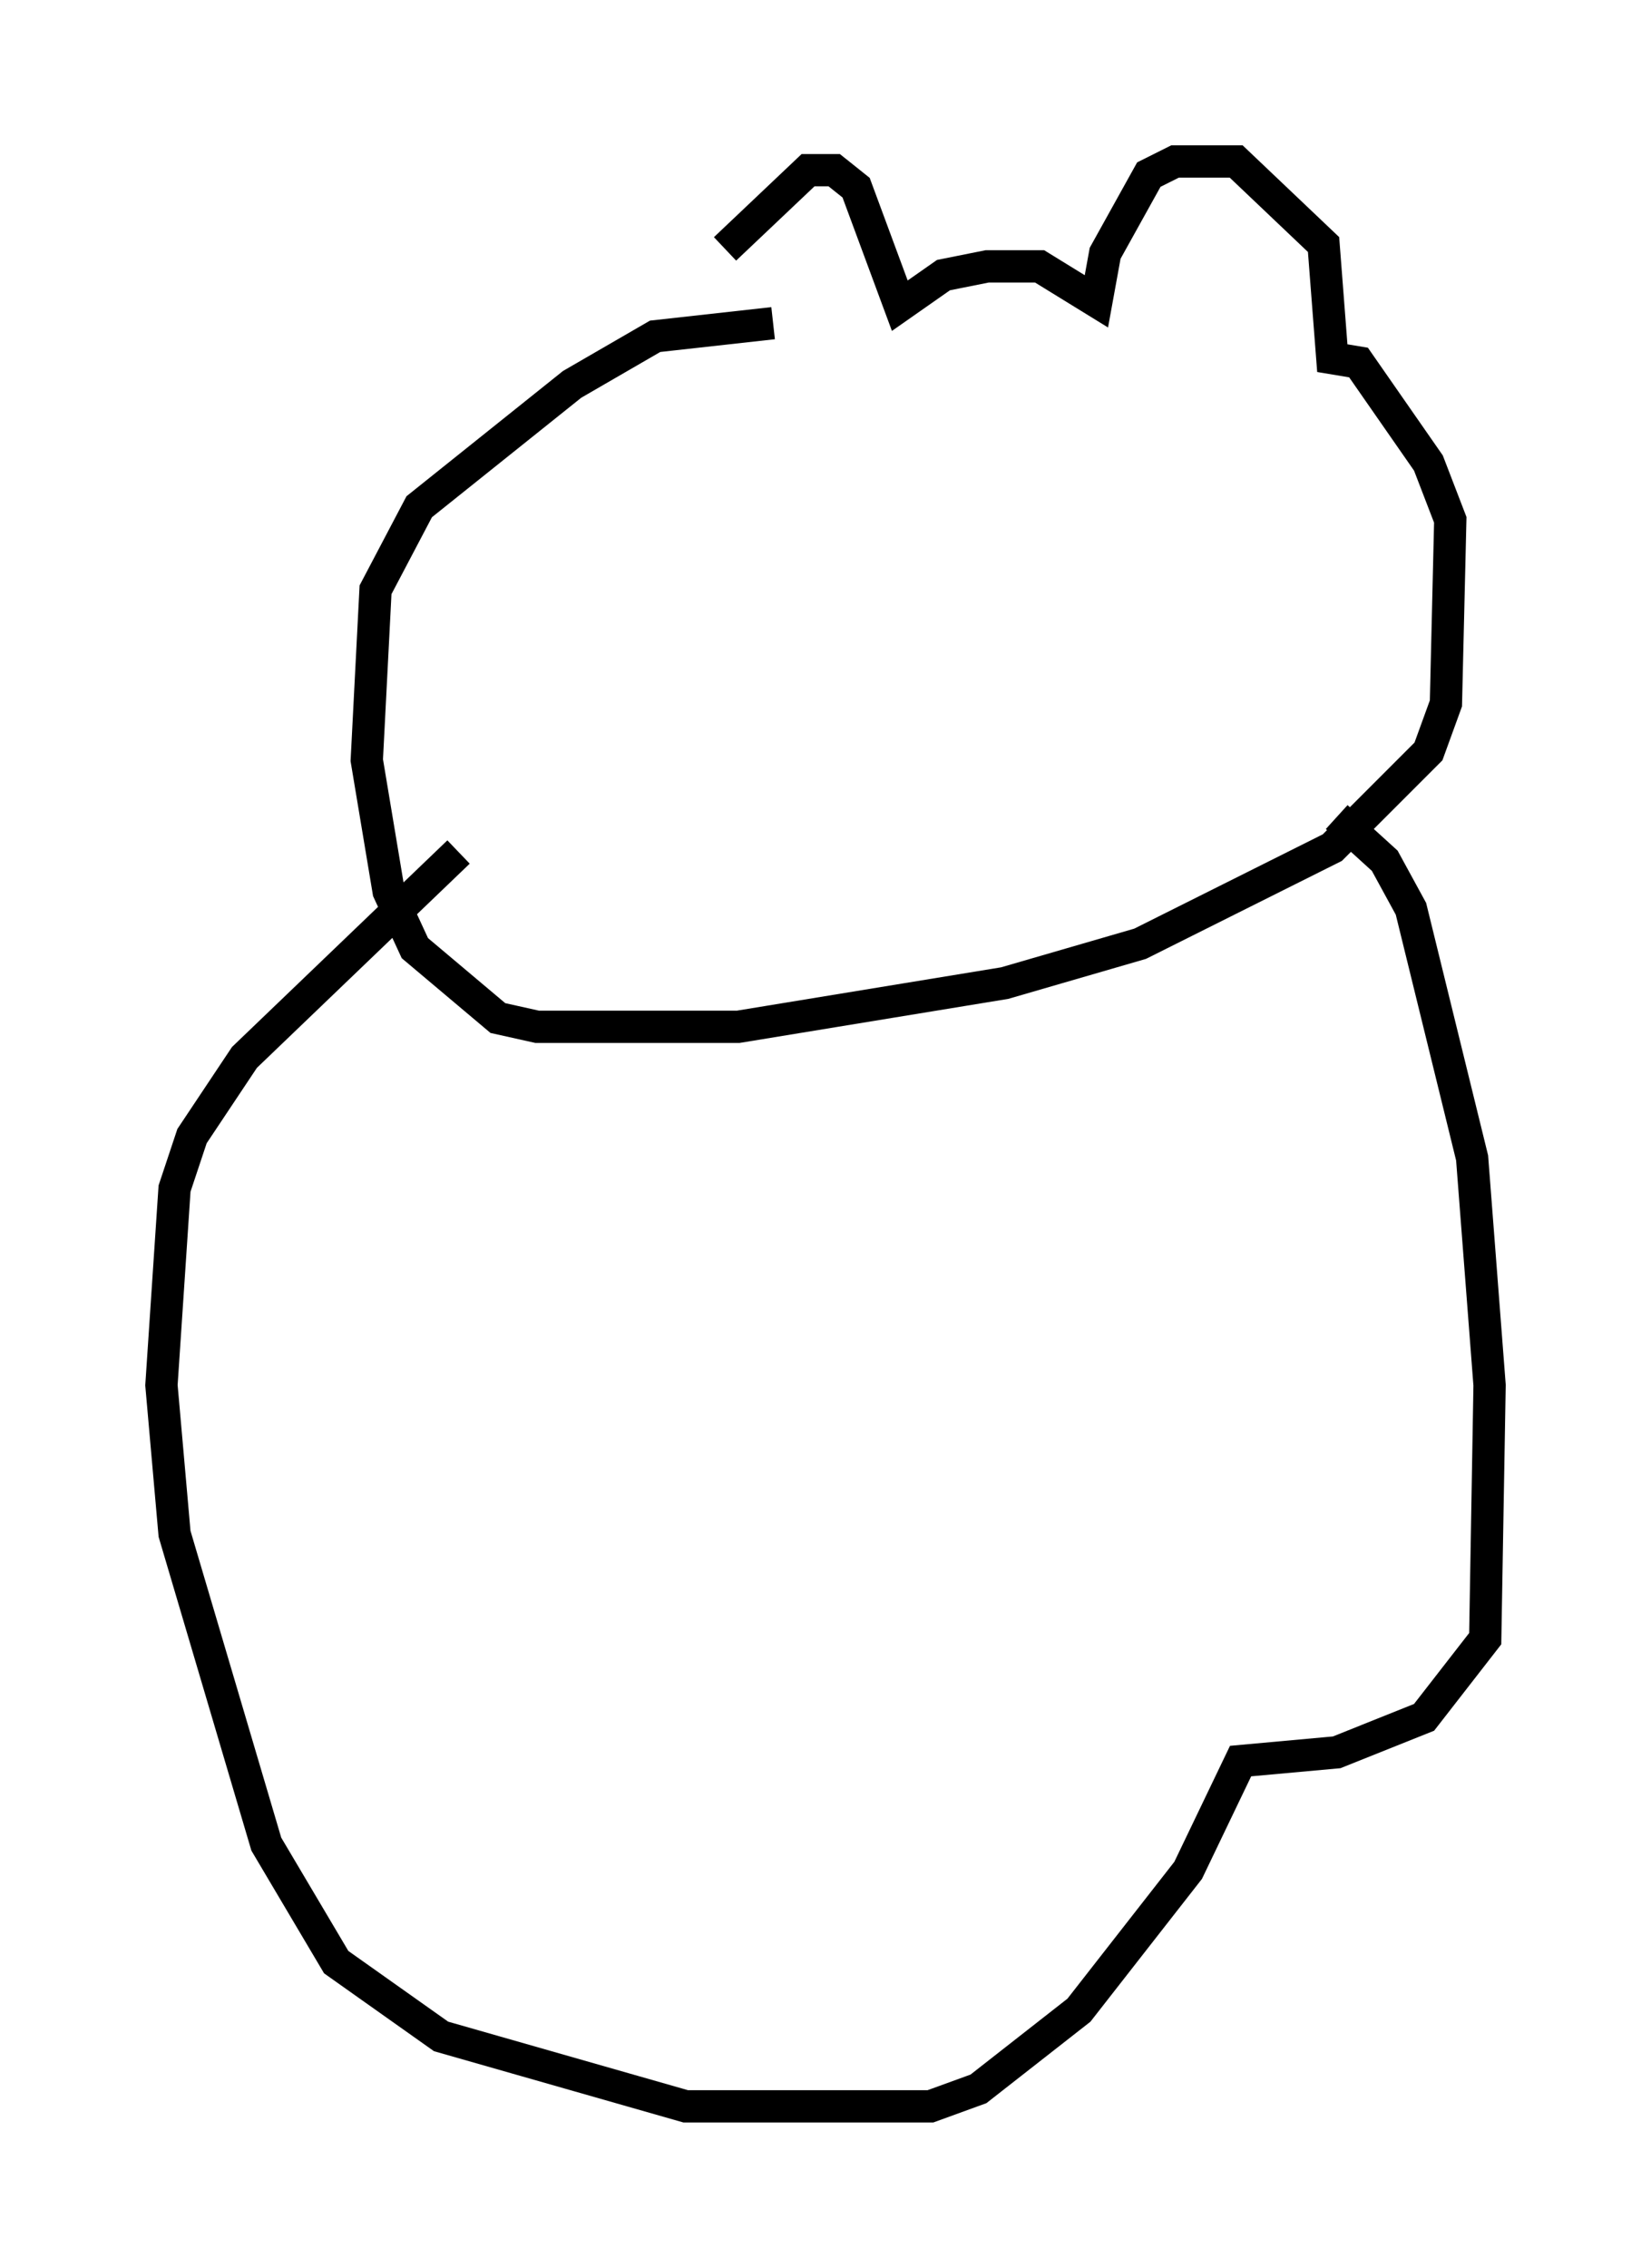 <?xml version="1.0" encoding="utf-8" ?>
<svg baseProfile="full" height="70.216" version="1.1" width="51.136" xmlns="http://www.w3.org/2000/svg" xmlns:ev="http://www.w3.org/2001/xml-events" xmlns:xlink="http://www.w3.org/1999/xlink"><defs /><rect fill="white" height="70.216" width="51.136" x="0" y="0" /><path d="M21.103, 9.871 m1.353, -2.165 l2.571, -2.436 0.812, 0.0 l0.677, 0.541 1.353, 3.654 l1.353, -0.947 1.353, -0.271 l1.624, 0.0 1.759, 1.083 l0.271, -1.488 1.353, -2.436 l0.812, -0.406 1.894, 0.0 l2.706, 2.571 0.271, 3.518 l0.812, 0.135 2.165, 3.112 l0.677, 1.759 -0.135, 5.683 l-0.541, 1.488 -2.977, 2.977 l-5.954, 2.977 -4.195, 1.218 l-8.254, 1.353 -6.225, 0.0 l-1.218, -0.271 -2.571, -2.165 l-0.812, -1.759 -0.677, -4.059 l0.271, -5.277 1.353, -2.571 l4.736, -3.789 2.571, -1.488 l3.654, -0.406 m17.456, 15.291 l1.488, 1.353 0.812, 1.488 l1.894, 7.713 0.541, 7.036 l-0.135, 7.848 -1.894, 2.436 l-2.706, 1.083 -2.977, 0.271 l-1.624, 3.383 -3.383, 4.33 l-3.112, 2.436 -1.488, 0.541 l-7.578, 0.0 -7.578, -2.165 l-3.248, -2.3 -2.165, -3.654 l-2.842, -9.607 -0.406, -4.601 l0.406, -6.089 0.541, -1.624 l1.624, -2.436 6.631, -6.36 " fill="none" stroke="black" stroke-width="1" /></svg>